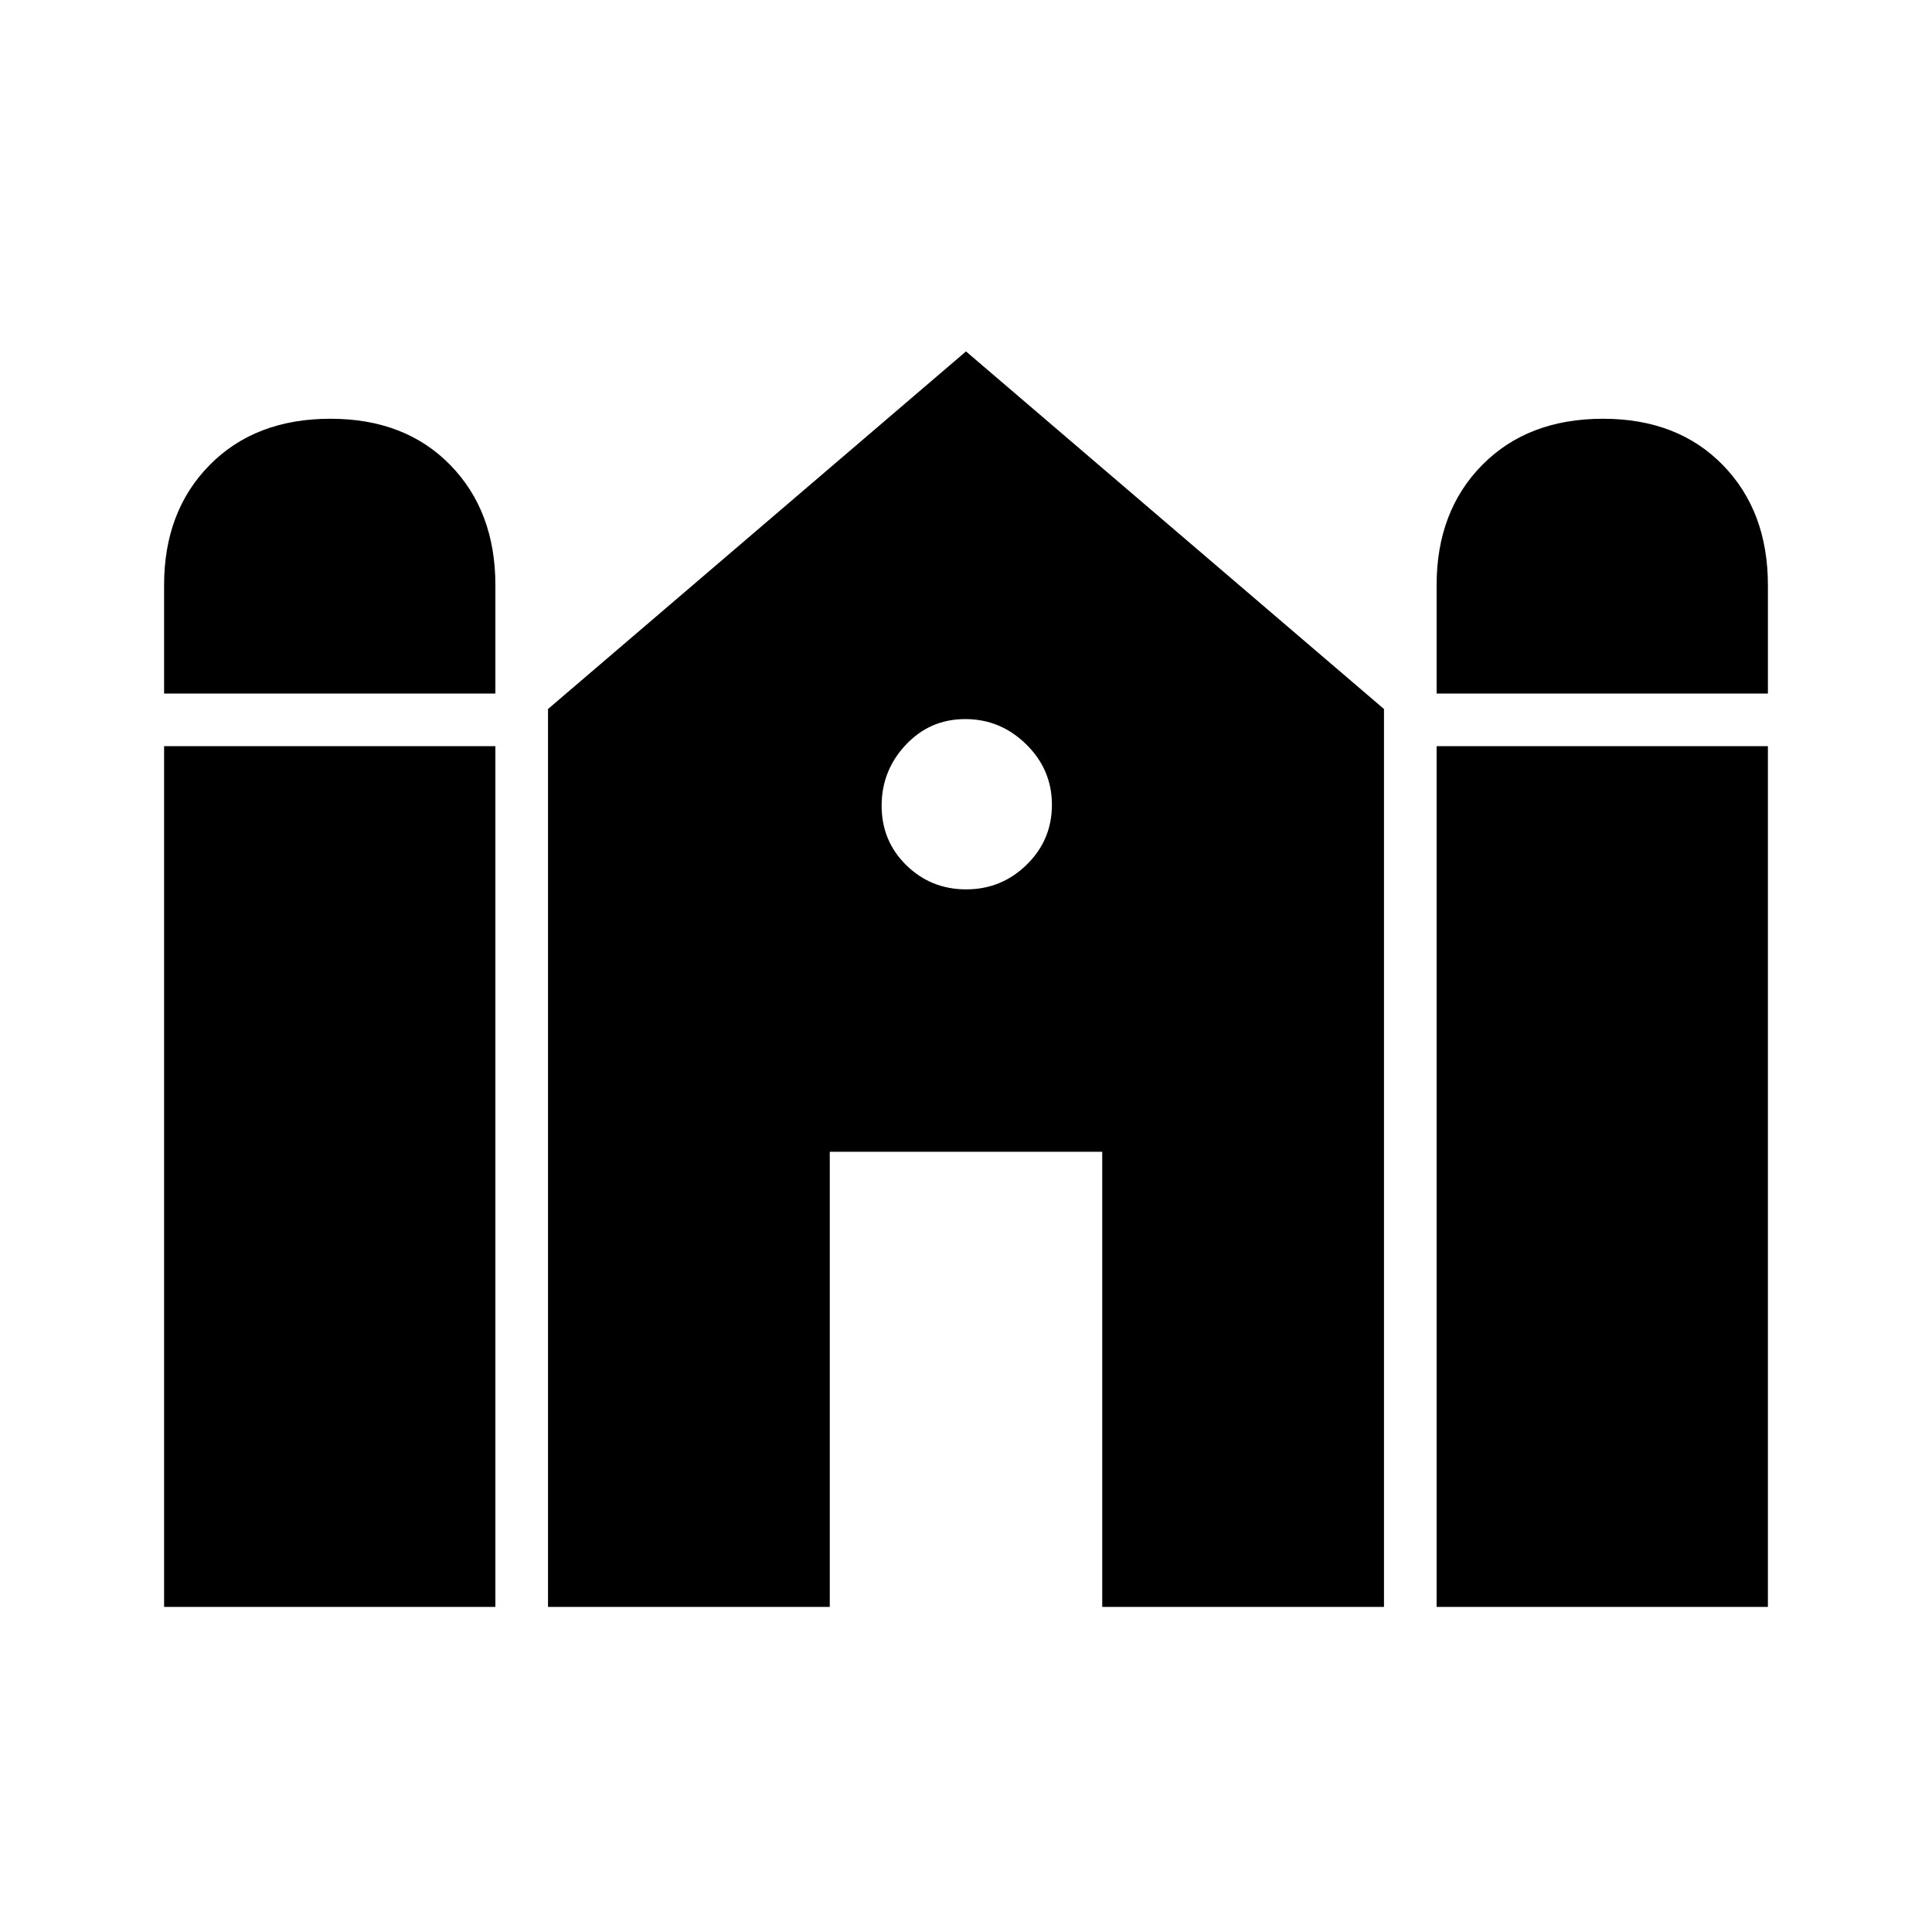 <svg xmlns="http://www.w3.org/2000/svg" width="48" height="48" viewBox="0 -960 960 960"><path d="M713.846-615.385v-53.846q0-36.769 22.669-59.731 22.668-22.961 60.024-22.961 37.038 0 59.48 22.961 22.443 22.962 22.443 59.731v53.846H713.846Zm-632.308 0v-53.846q0-36.769 22.668-59.731 22.669-22.961 60.025-22.961 37.038 0 59.48 22.961 22.443 22.962 22.443 59.731v53.846H81.538Zm0 453.847v-427.693h164.616v427.693H81.538Zm190.769 0v-446.155L480-785.385l207.693 177.692v446.155H547.692v-226.154H412.308v226.154H272.307Zm441.539 0v-427.693h164.616v427.693H713.846ZM480.104-518.077q17.511 0 30.05-12.258 12.538-12.258 12.538-29.769t-12.778-30.05q-12.778-12.538-30.29-12.538-17.511 0-29.529 12.778t-12.018 30.29q0 17.511 12.258 29.529t29.769 12.018Z"/></svg>